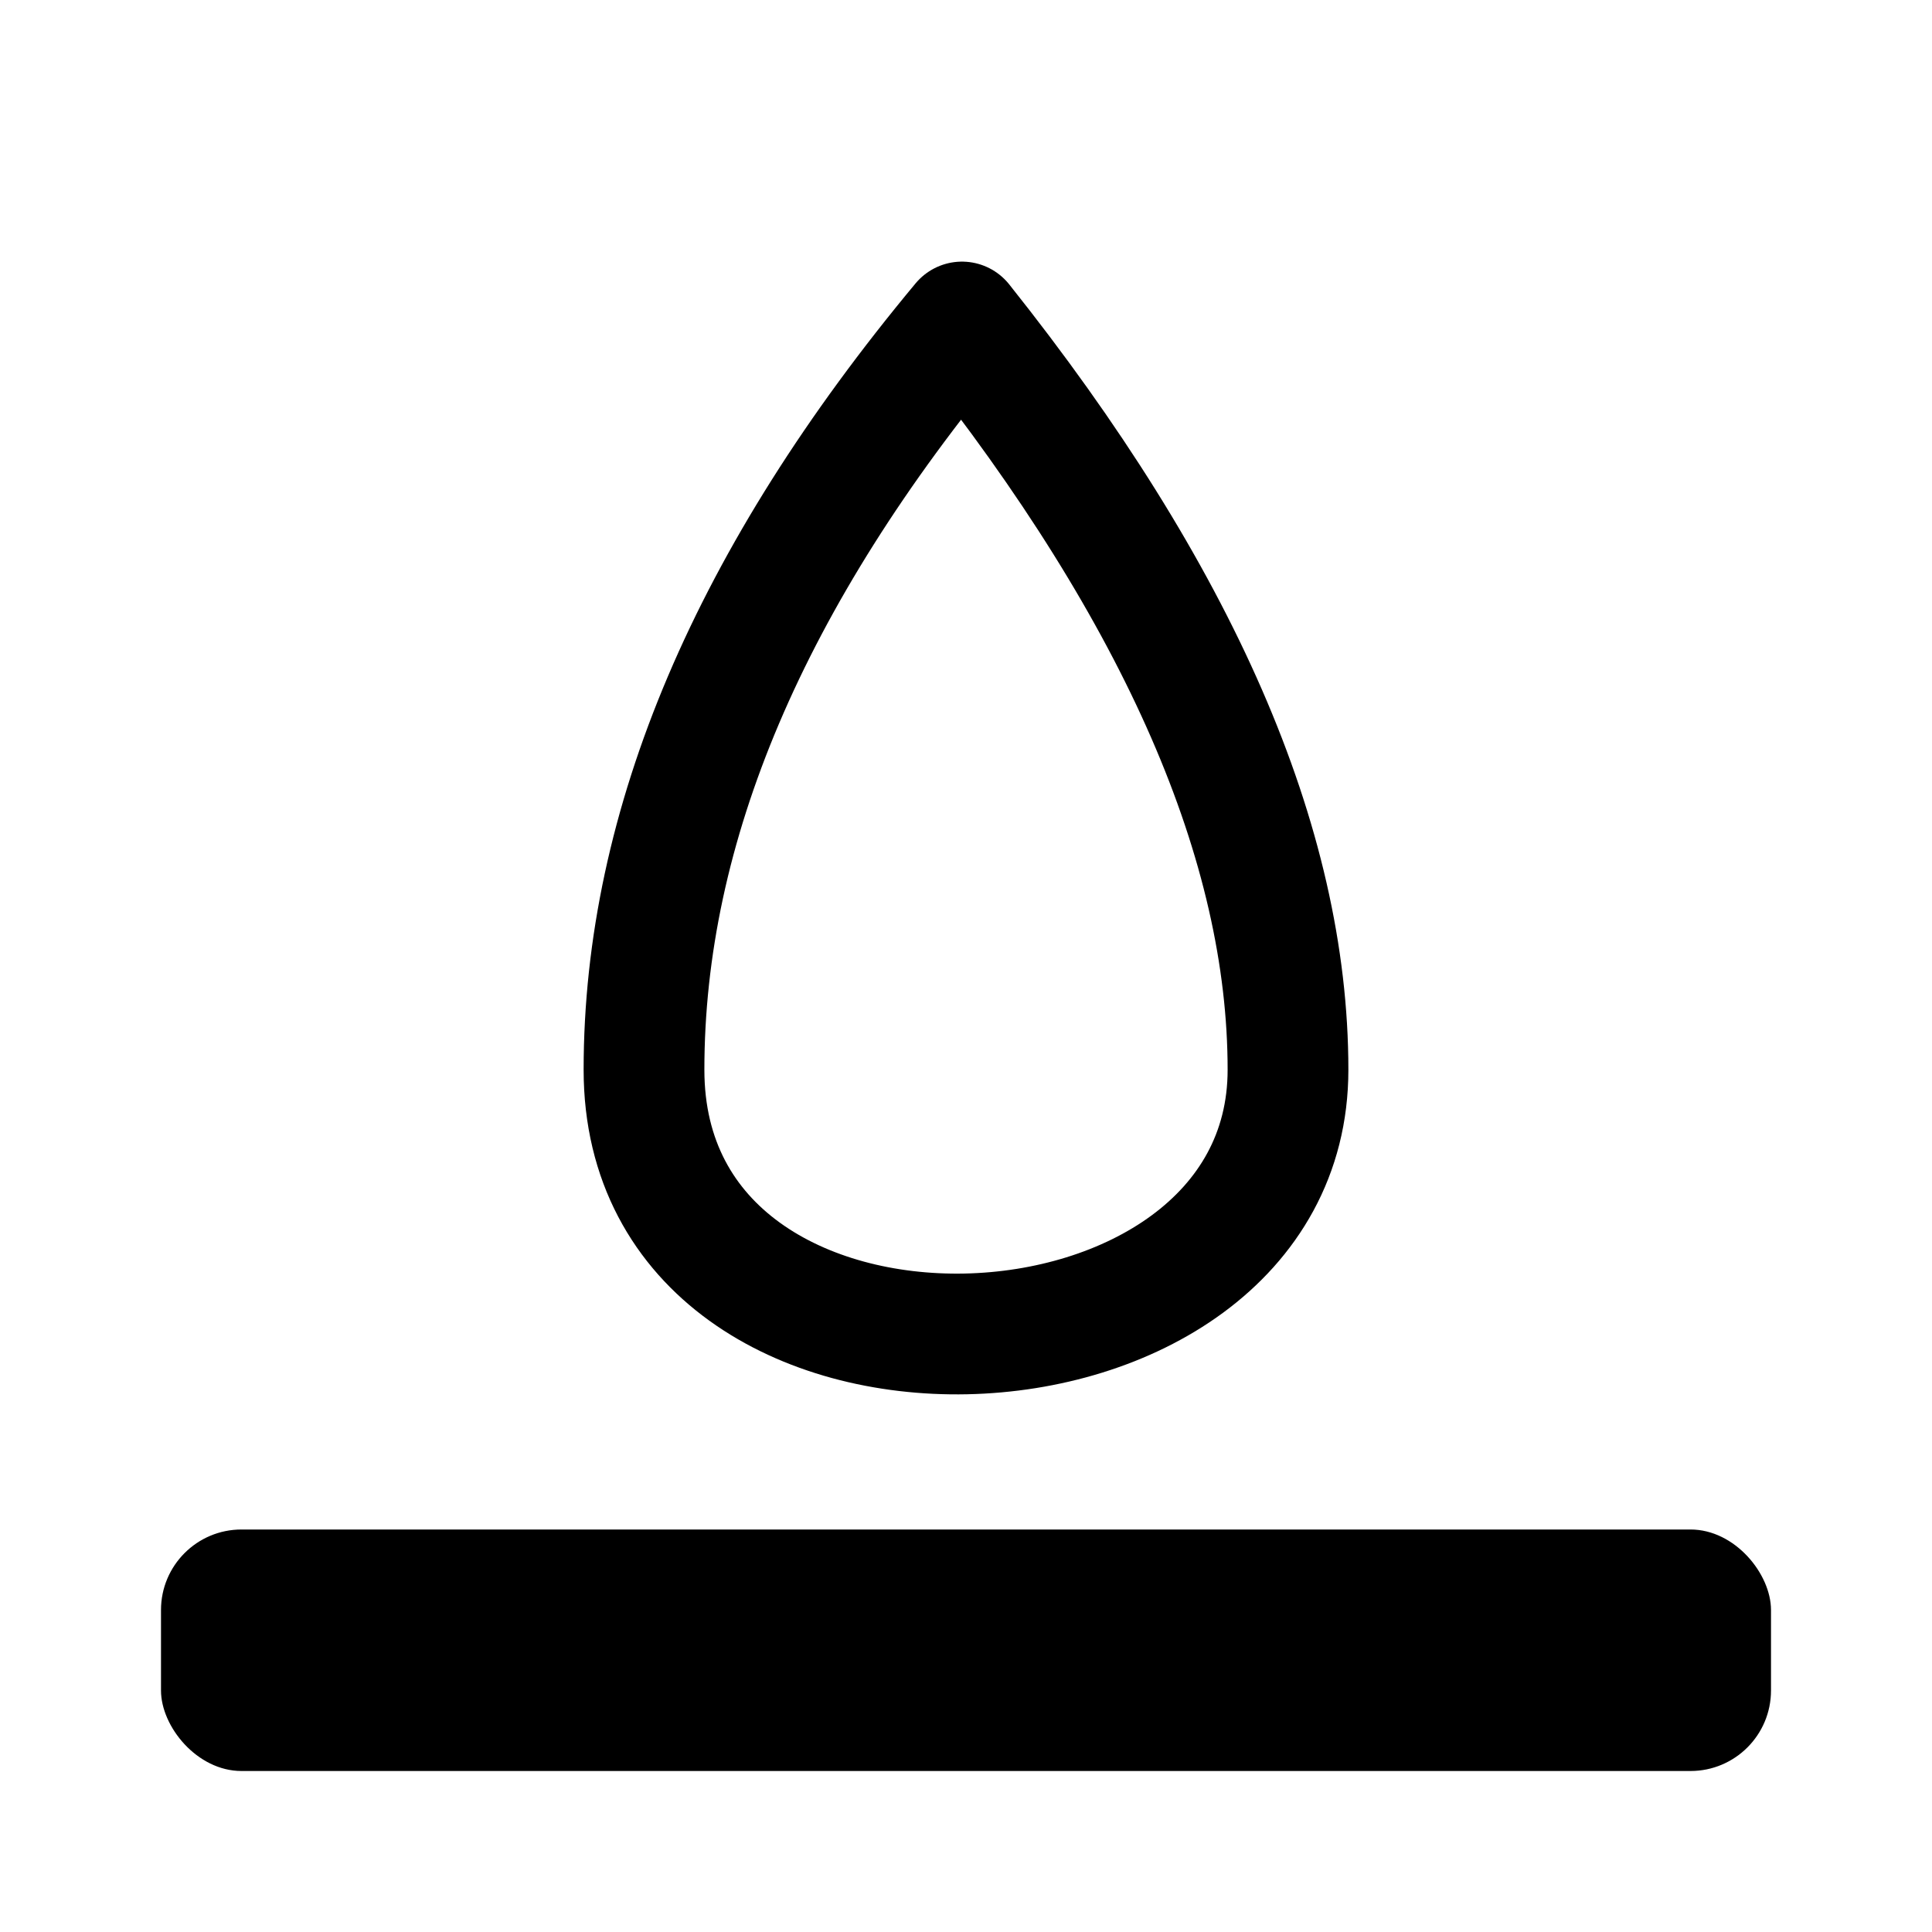 <svg width="24" height="24" viewBox="0 0 24 24" xmlns="http://www.w3.org/2000/svg">
    <g fill="none" fill-rule="evenodd">
        <rect id="fill_color_bar" fill="currentColor" x="2" y="19" width="20" height="3" rx="1"/>
        <path d="M8 13.289C8 10.259 9.317 7.163 11.95 4c2.7 3.389 4.05 6.485 4.05 9.289 0 4.206-8 4.544-8 0z" stroke="currentColor" stroke-width="1.5" stroke-linecap="round" stroke-linejoin="round"/>
    </g>
</svg>
